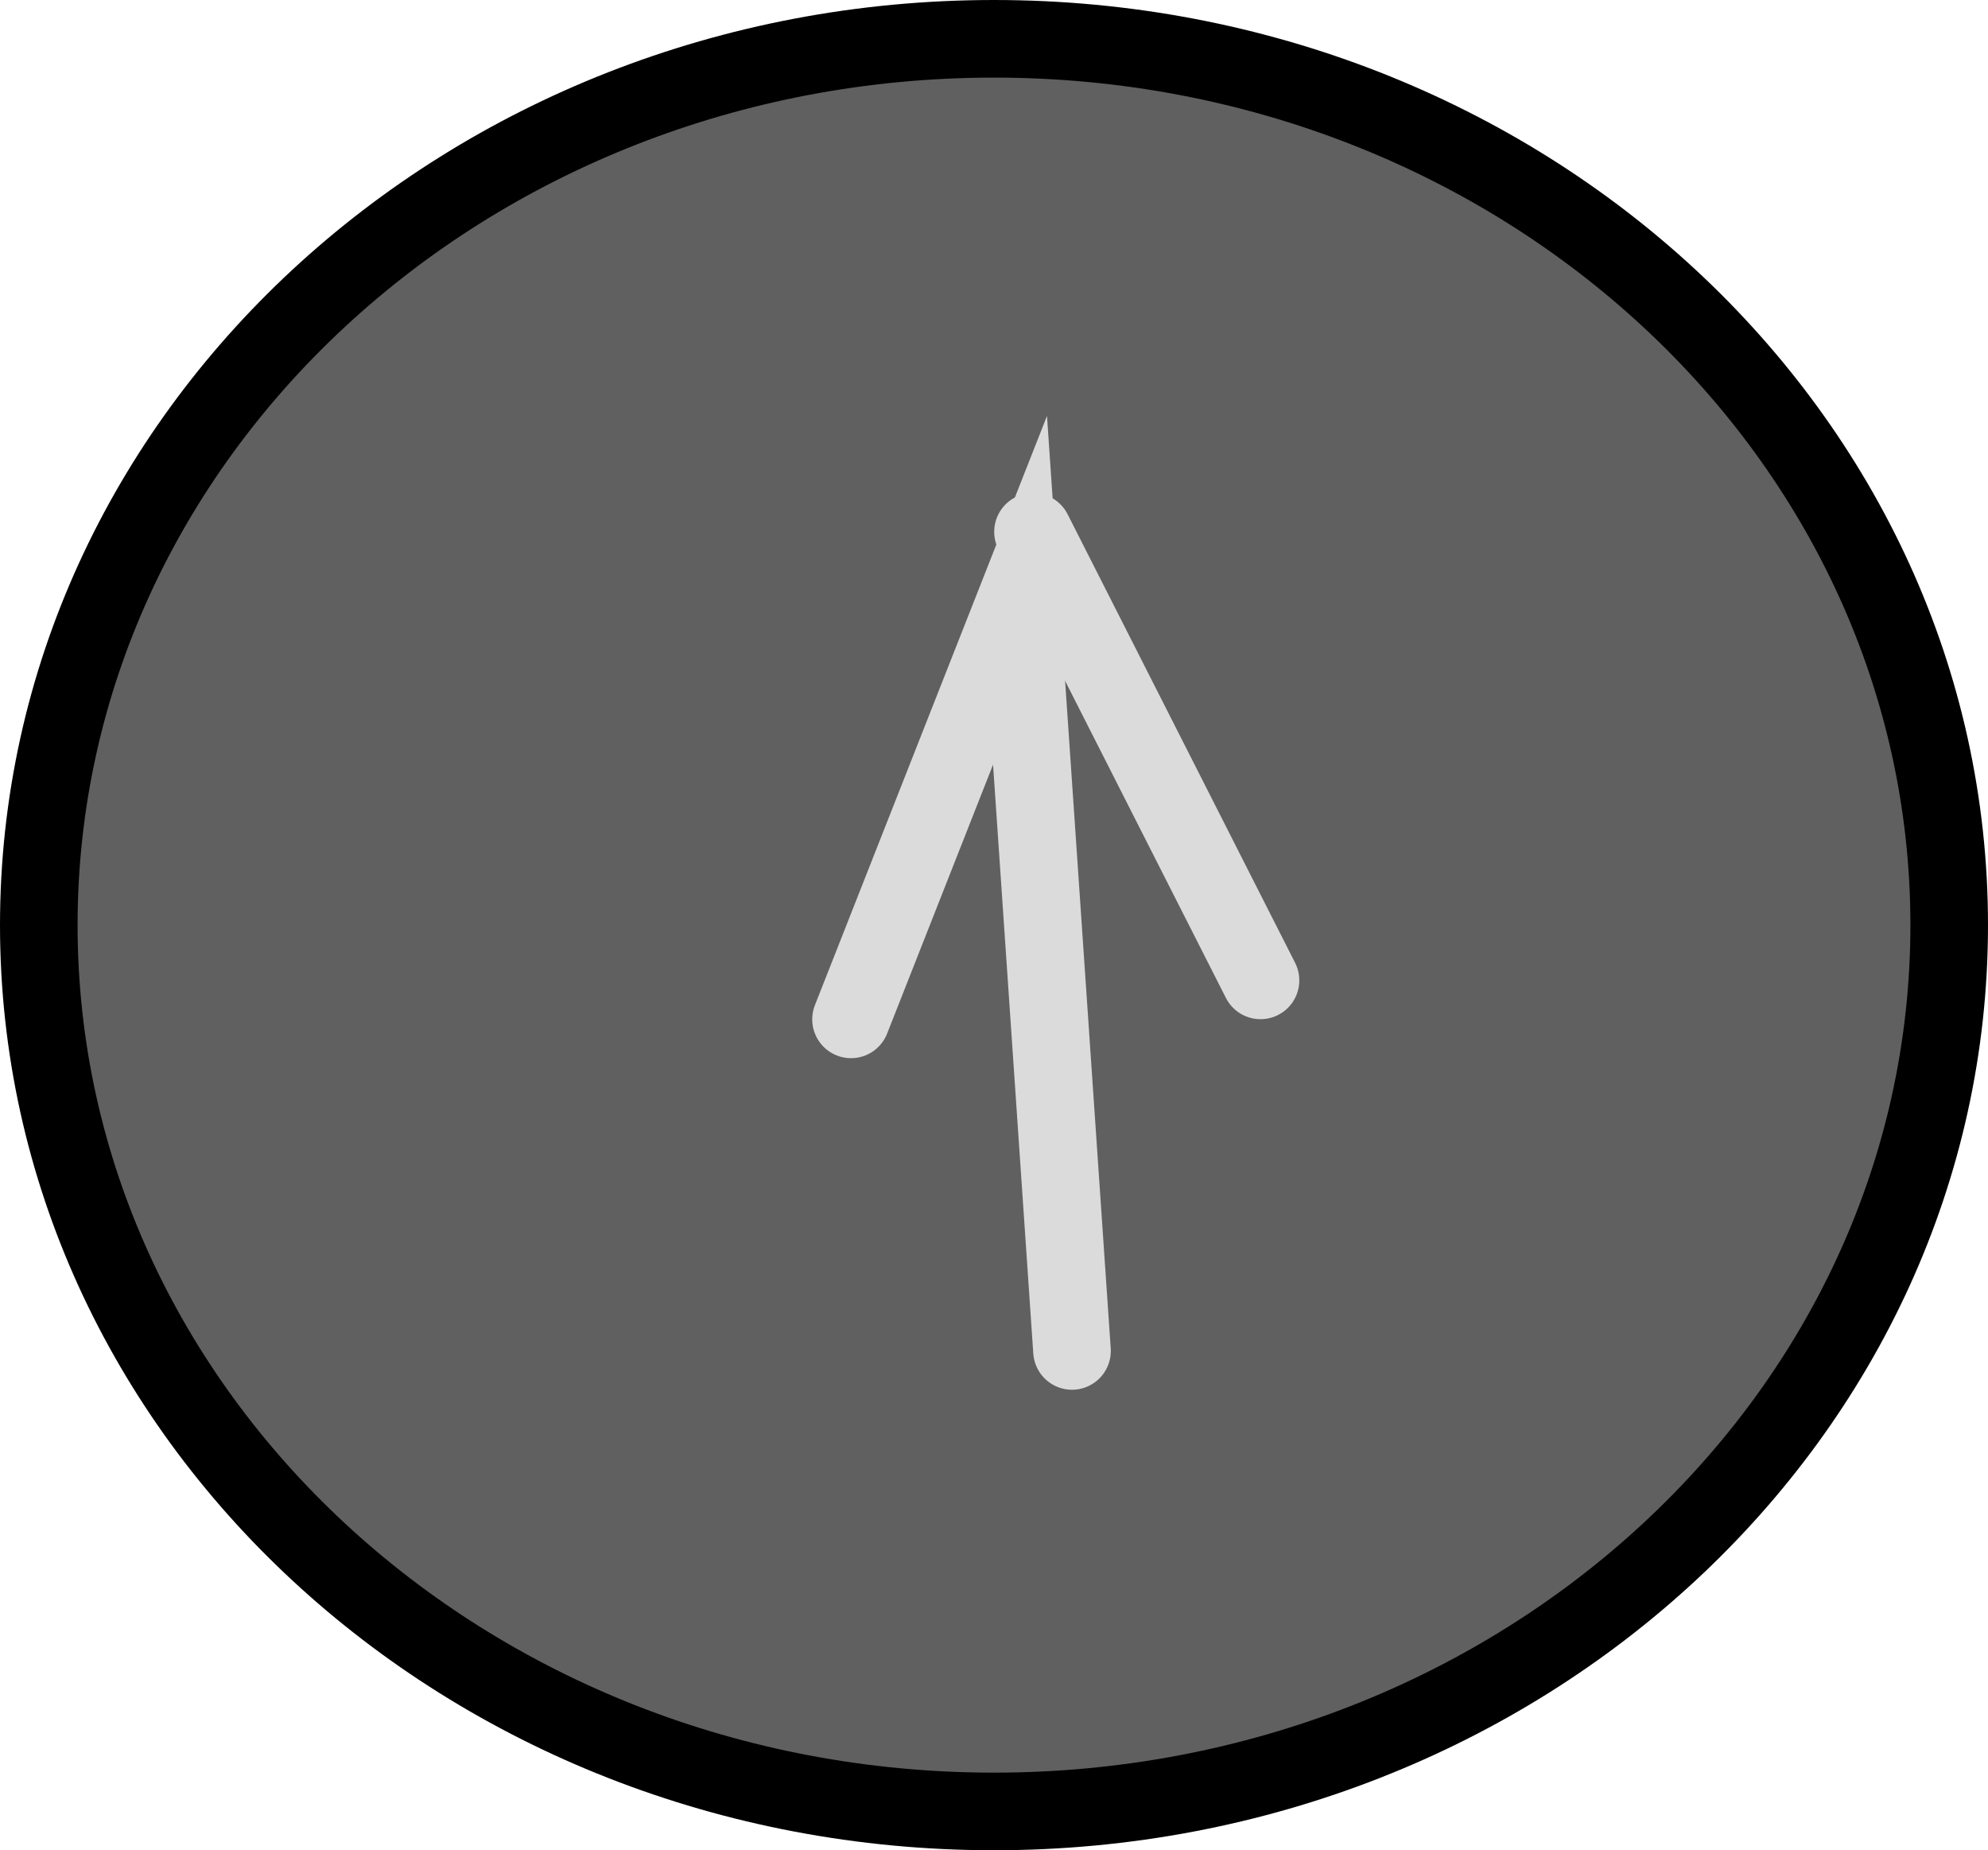 <svg version="1.1" xmlns="http://www.w3.org/2000/svg" xmlns:xlink="http://www.w3.org/1999/xlink" width="76.862" height="71.522" viewBox="0,0,76.862,71.522"><g transform="translate(-201.569,-144.239)"><g stroke-width="3" stroke-miterlimit="10"><path d="M276.931,180c0,18.922 -16.534,34.261 -36.931,34.261c-20.396,0 -36.931,-15.339 -36.931,-34.261c0,-18.922 16.534,-34.261 36.931,-34.261c20.396,0 36.931,15.339 36.931,34.261z" fill="#606060" stroke="#000000" stroke-linecap="butt"/><path d="M243.016,196.46l-2.01,-29.403l-6.534,16.586" fill="none" stroke="#dbdbdb" stroke-linecap="round"/><path d="M241.508,164.796l8.796,17.34" fill="none" stroke="#dbdbdb" stroke-linecap="round"/></g></g></svg>